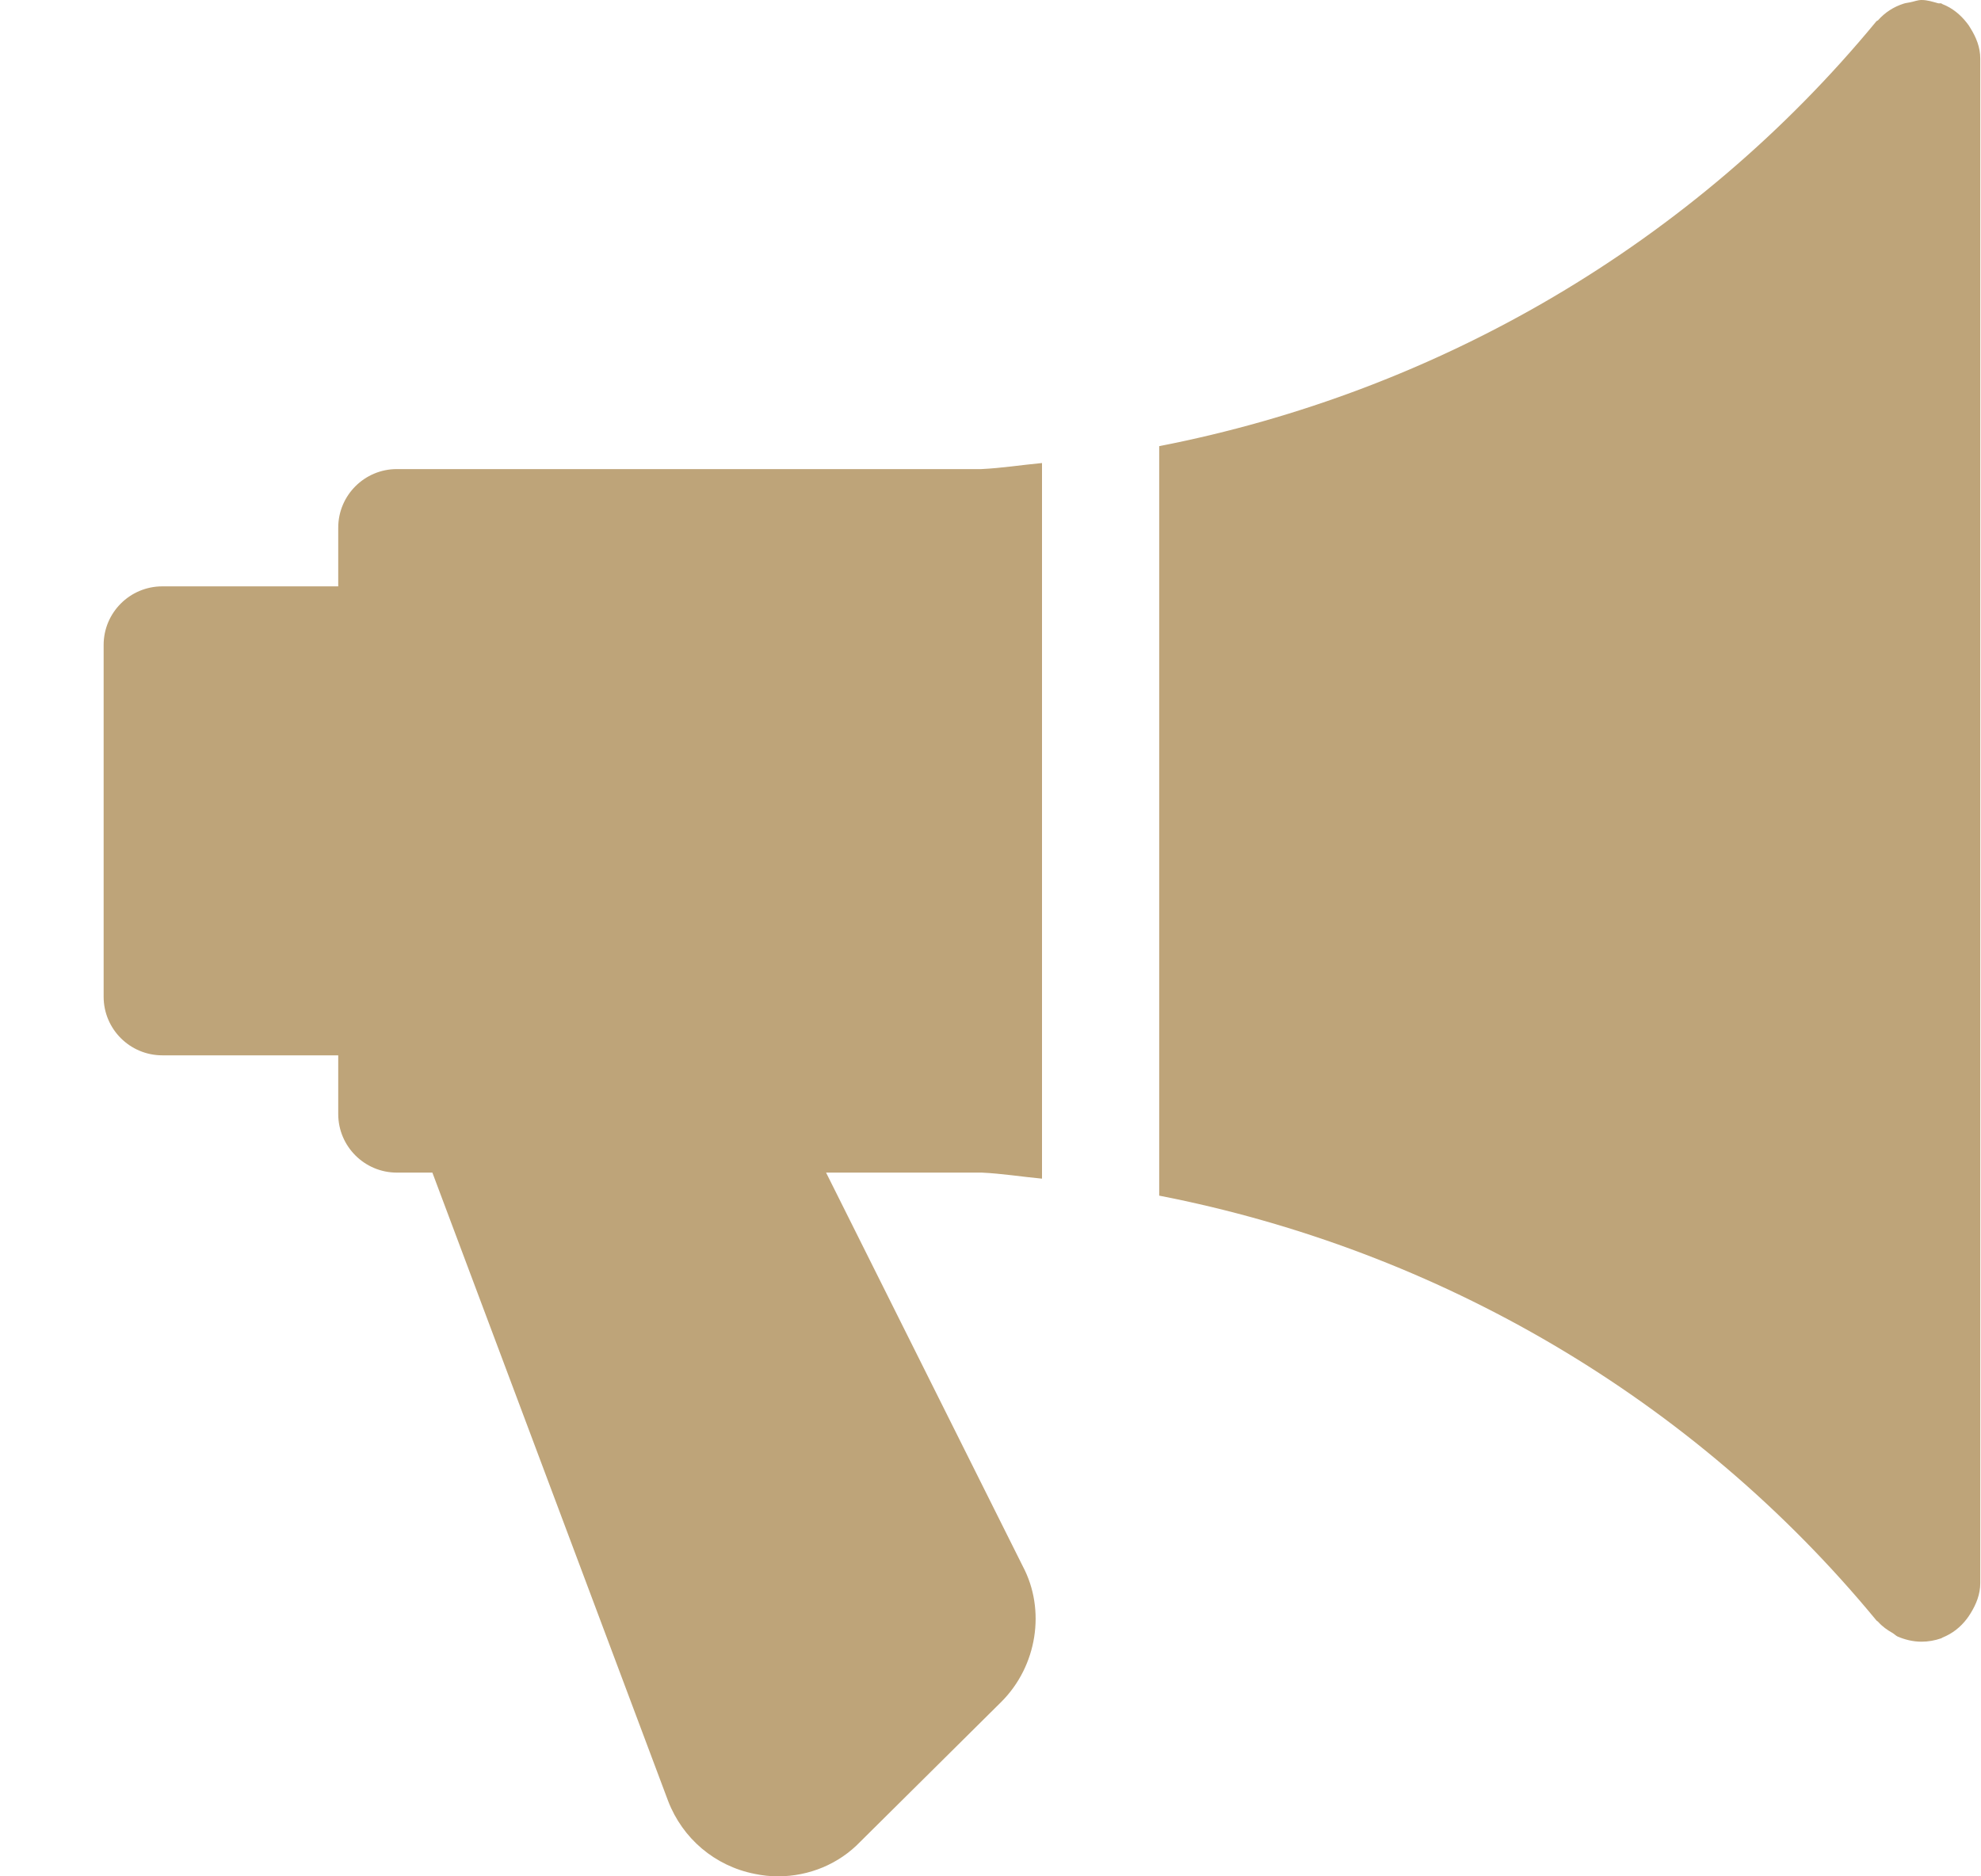 <svg width="19" height="18" viewBox="0 0 19 18" fill="none" xmlns="http://www.w3.org/2000/svg">
<g clip-path="url(#clip0)">
<path d="M9.994 11.307V4.442C9.799 4.46 9.607 4.491 9.411 4.5H3.806C3.496 4.5 3.244 4.752 3.244 5.062V5.625H1.557C1.246 5.625 0.994 5.877 0.994 6.187V9.562C0.994 9.872 1.246 10.124 1.557 10.124H3.244V10.687C3.244 10.997 3.496 11.249 3.806 11.249H4.147L6.408 17.277C6.547 17.638 6.856 17.9 7.236 17.976C7.312 17.992 7.387 18 7.461 18C7.762 18 8.047 17.881 8.252 17.667L9.603 16.327C9.949 15.982 10.031 15.443 9.81 15.026L7.923 11.249H9.416C9.61 11.258 9.801 11.289 9.994 11.307Z" fill="#BEA479"/>
<path d="M18.9 0.272C18.889 0.253 18.879 0.237 18.864 0.219C18.803 0.141 18.725 0.076 18.629 0.039C18.626 0.038 18.624 0.034 18.62 0.033C18.609 0.029 18.599 0.035 18.588 0.031C18.537 0.017 18.486 0 18.43 0C18.392 0 18.358 0.015 18.321 0.022C18.3 0.027 18.279 0.028 18.258 0.035C18.161 0.066 18.078 0.12 18.012 0.195C18.007 0.199 18 0.2 17.996 0.205C16.242 2.334 13.797 3.758 11.118 4.28V11.47C13.797 11.992 16.242 13.415 17.996 15.544C18 15.55 18.008 15.552 18.014 15.559C18.053 15.603 18.102 15.638 18.154 15.667C18.17 15.677 18.184 15.692 18.201 15.7C18.272 15.73 18.348 15.749 18.43 15.749C18.494 15.749 18.557 15.738 18.62 15.716C18.624 15.715 18.626 15.711 18.629 15.71C18.725 15.672 18.803 15.61 18.864 15.53C18.878 15.512 18.888 15.496 18.9 15.477C18.954 15.39 18.993 15.294 18.993 15.187V0.562C18.993 0.454 18.954 0.359 18.9 0.272Z" fill="#BEA479"/>
</g>
<defs>
<clipPath id="clip0">
<rect width="18" height="18" fill="white" transform="translate(0.993)"/>
</clipPath>
</defs>
</svg>
